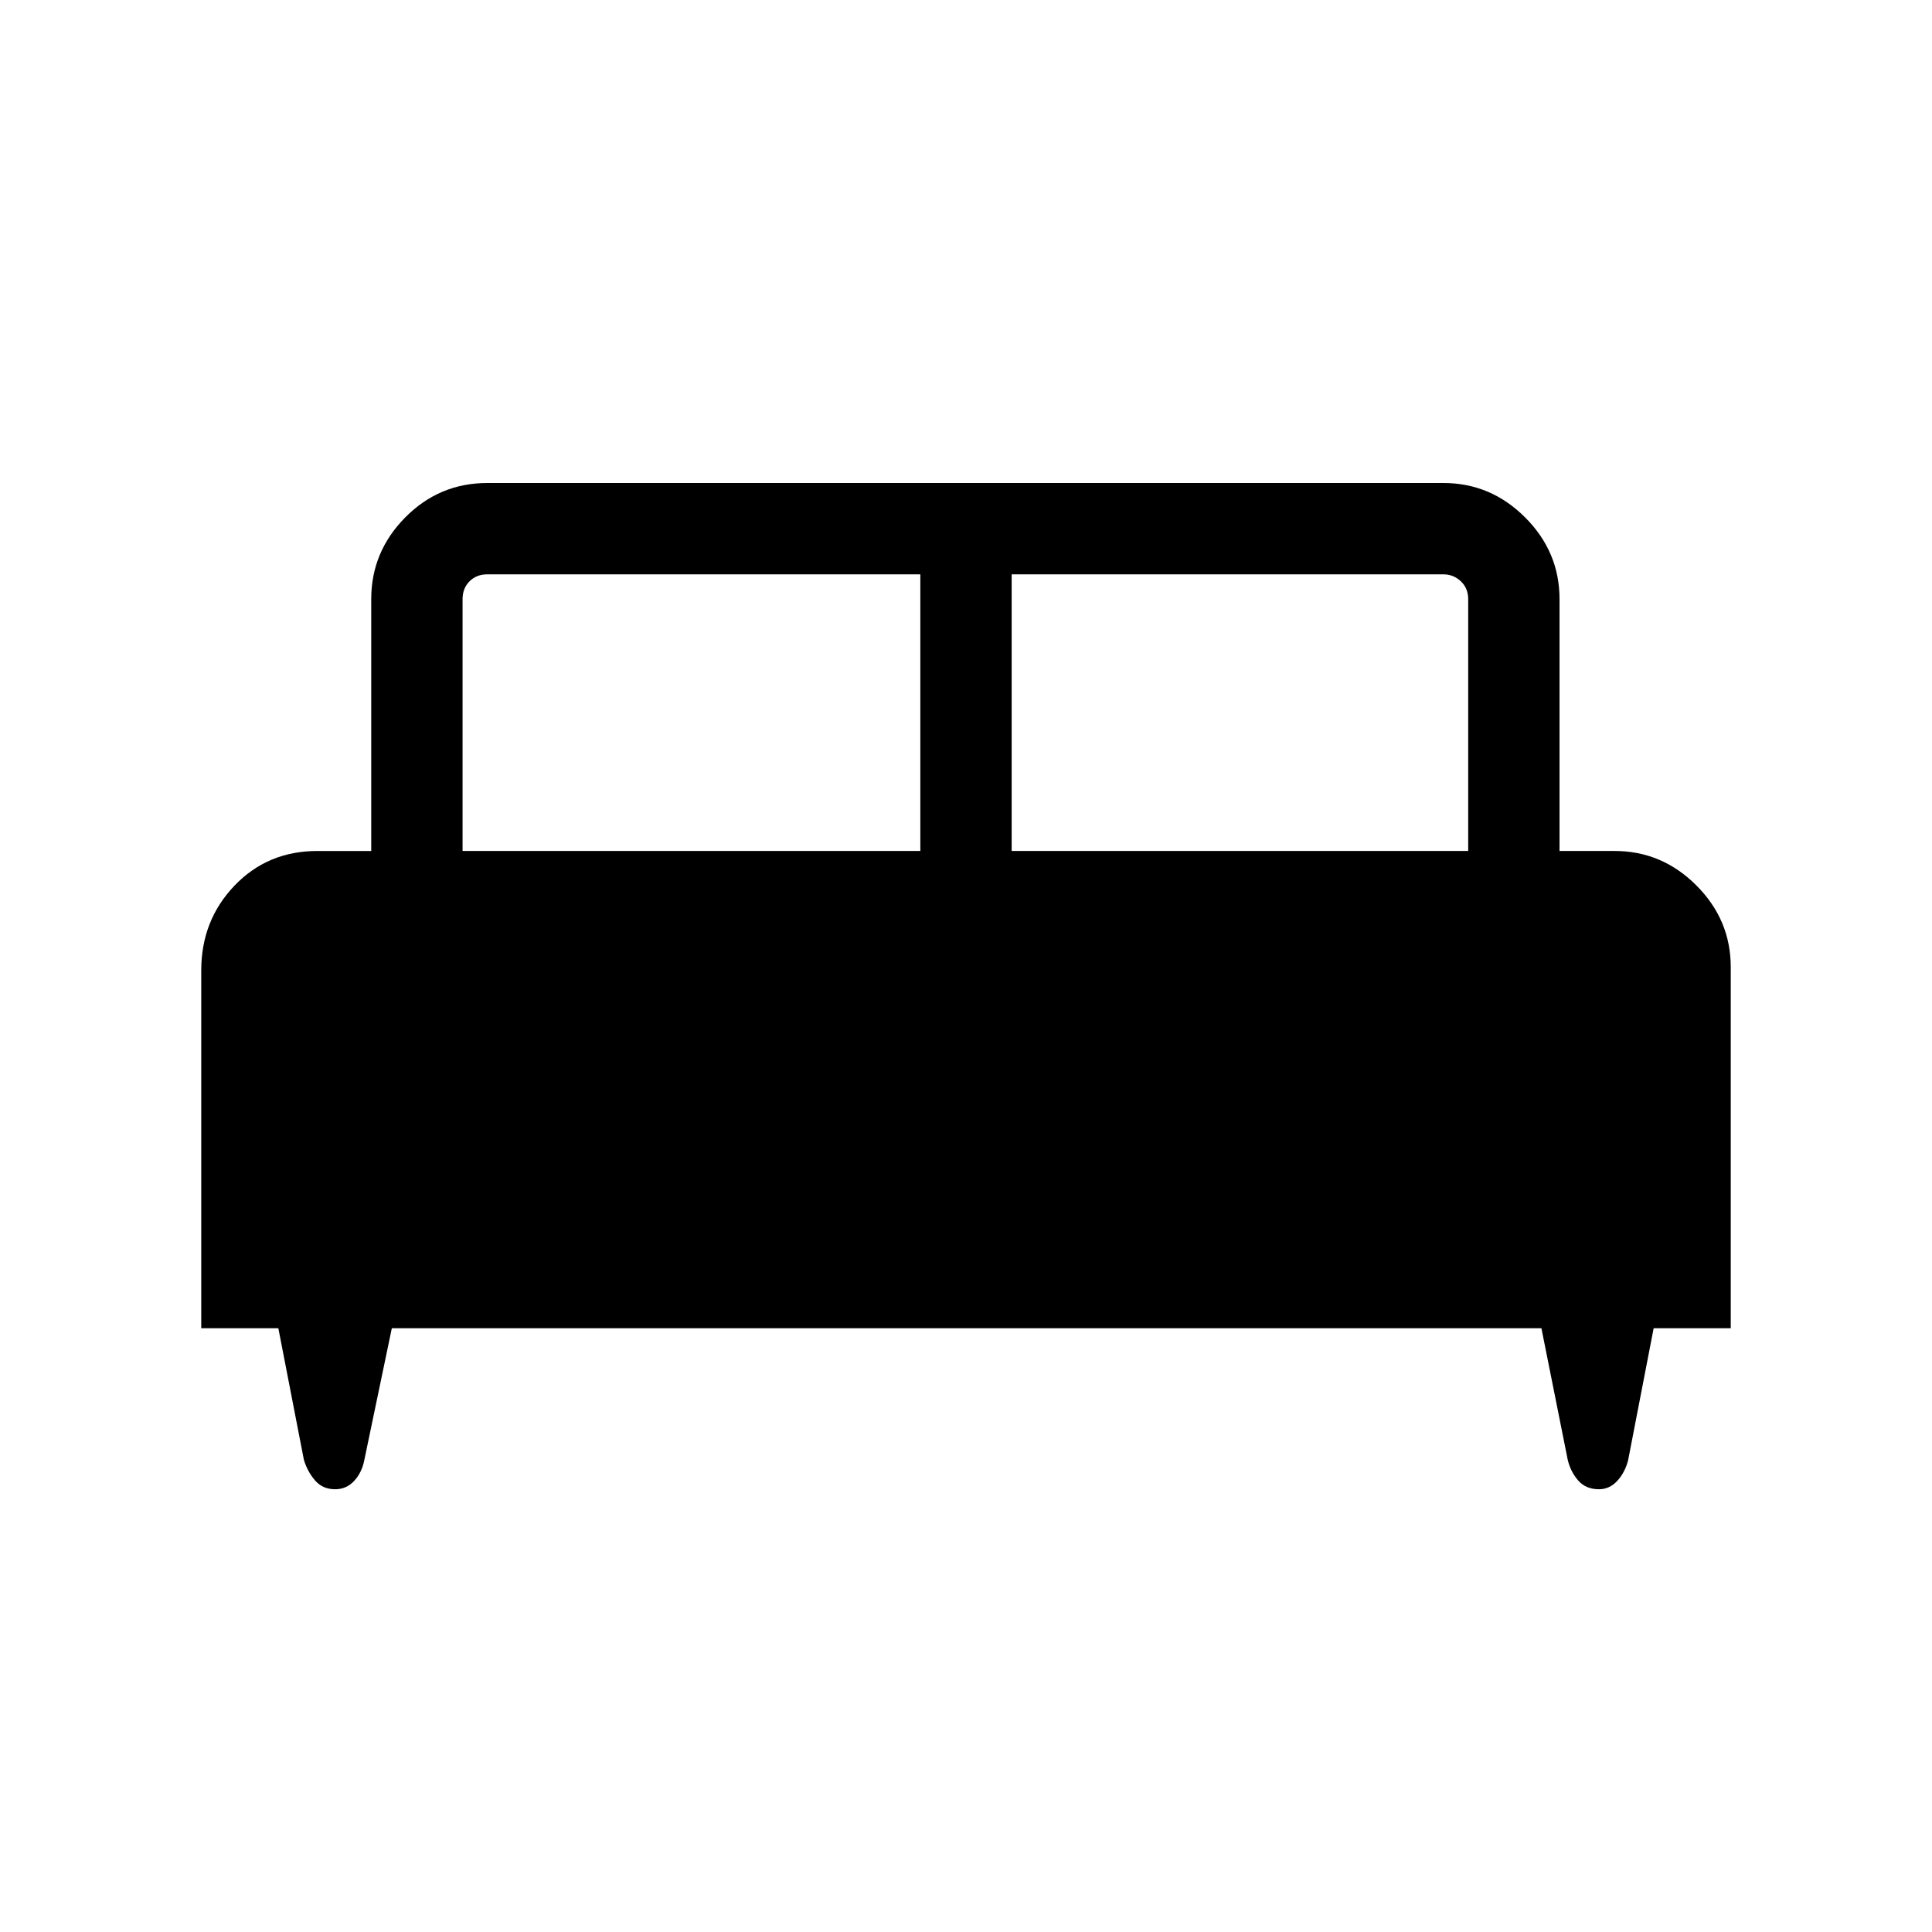 <svg xmlns="http://www.w3.org/2000/svg" width="48" height="48" viewBox="0 96 960 960"><path d="M100.001 755.999V578.155q0-24.769 16.472-42.038 16.471-17.269 41.221-17.269h26.769V393.695q0-23.5 16.904-40.596 16.903-17.096 40.788-17.096H717.23q23.499 0 40.596 17.096 17.096 17.096 17.096 40.596v125.153h27.384q23.5 0 40.596 17.096 17.097 17.096 17.097 40.596v179.459h-38.308l-12.692 65.615q-1.605 6.135-5.425 10.26t-9.06 4.125q-6.591 0-10.367-4.397-3.776-4.397-5.147-10.218l-13.077-65.385H194.692L181 821.614q-1.22 6.135-5.04 10.26-3.82 4.125-9.445 4.125-6.207 0-9.983-4.397-3.776-4.397-5.531-10.218l-12.692-65.385h-38.308Zm402.691-237.151h226.846V393.695q0-5.385-3.654-8.847-3.654-3.462-8.654-3.462H502.692v137.462Zm-272.846 0h227.462V381.386H242.155q-5.385 0-8.847 3.462-3.462 3.462-3.462 8.847v125.153Z"/></svg>
